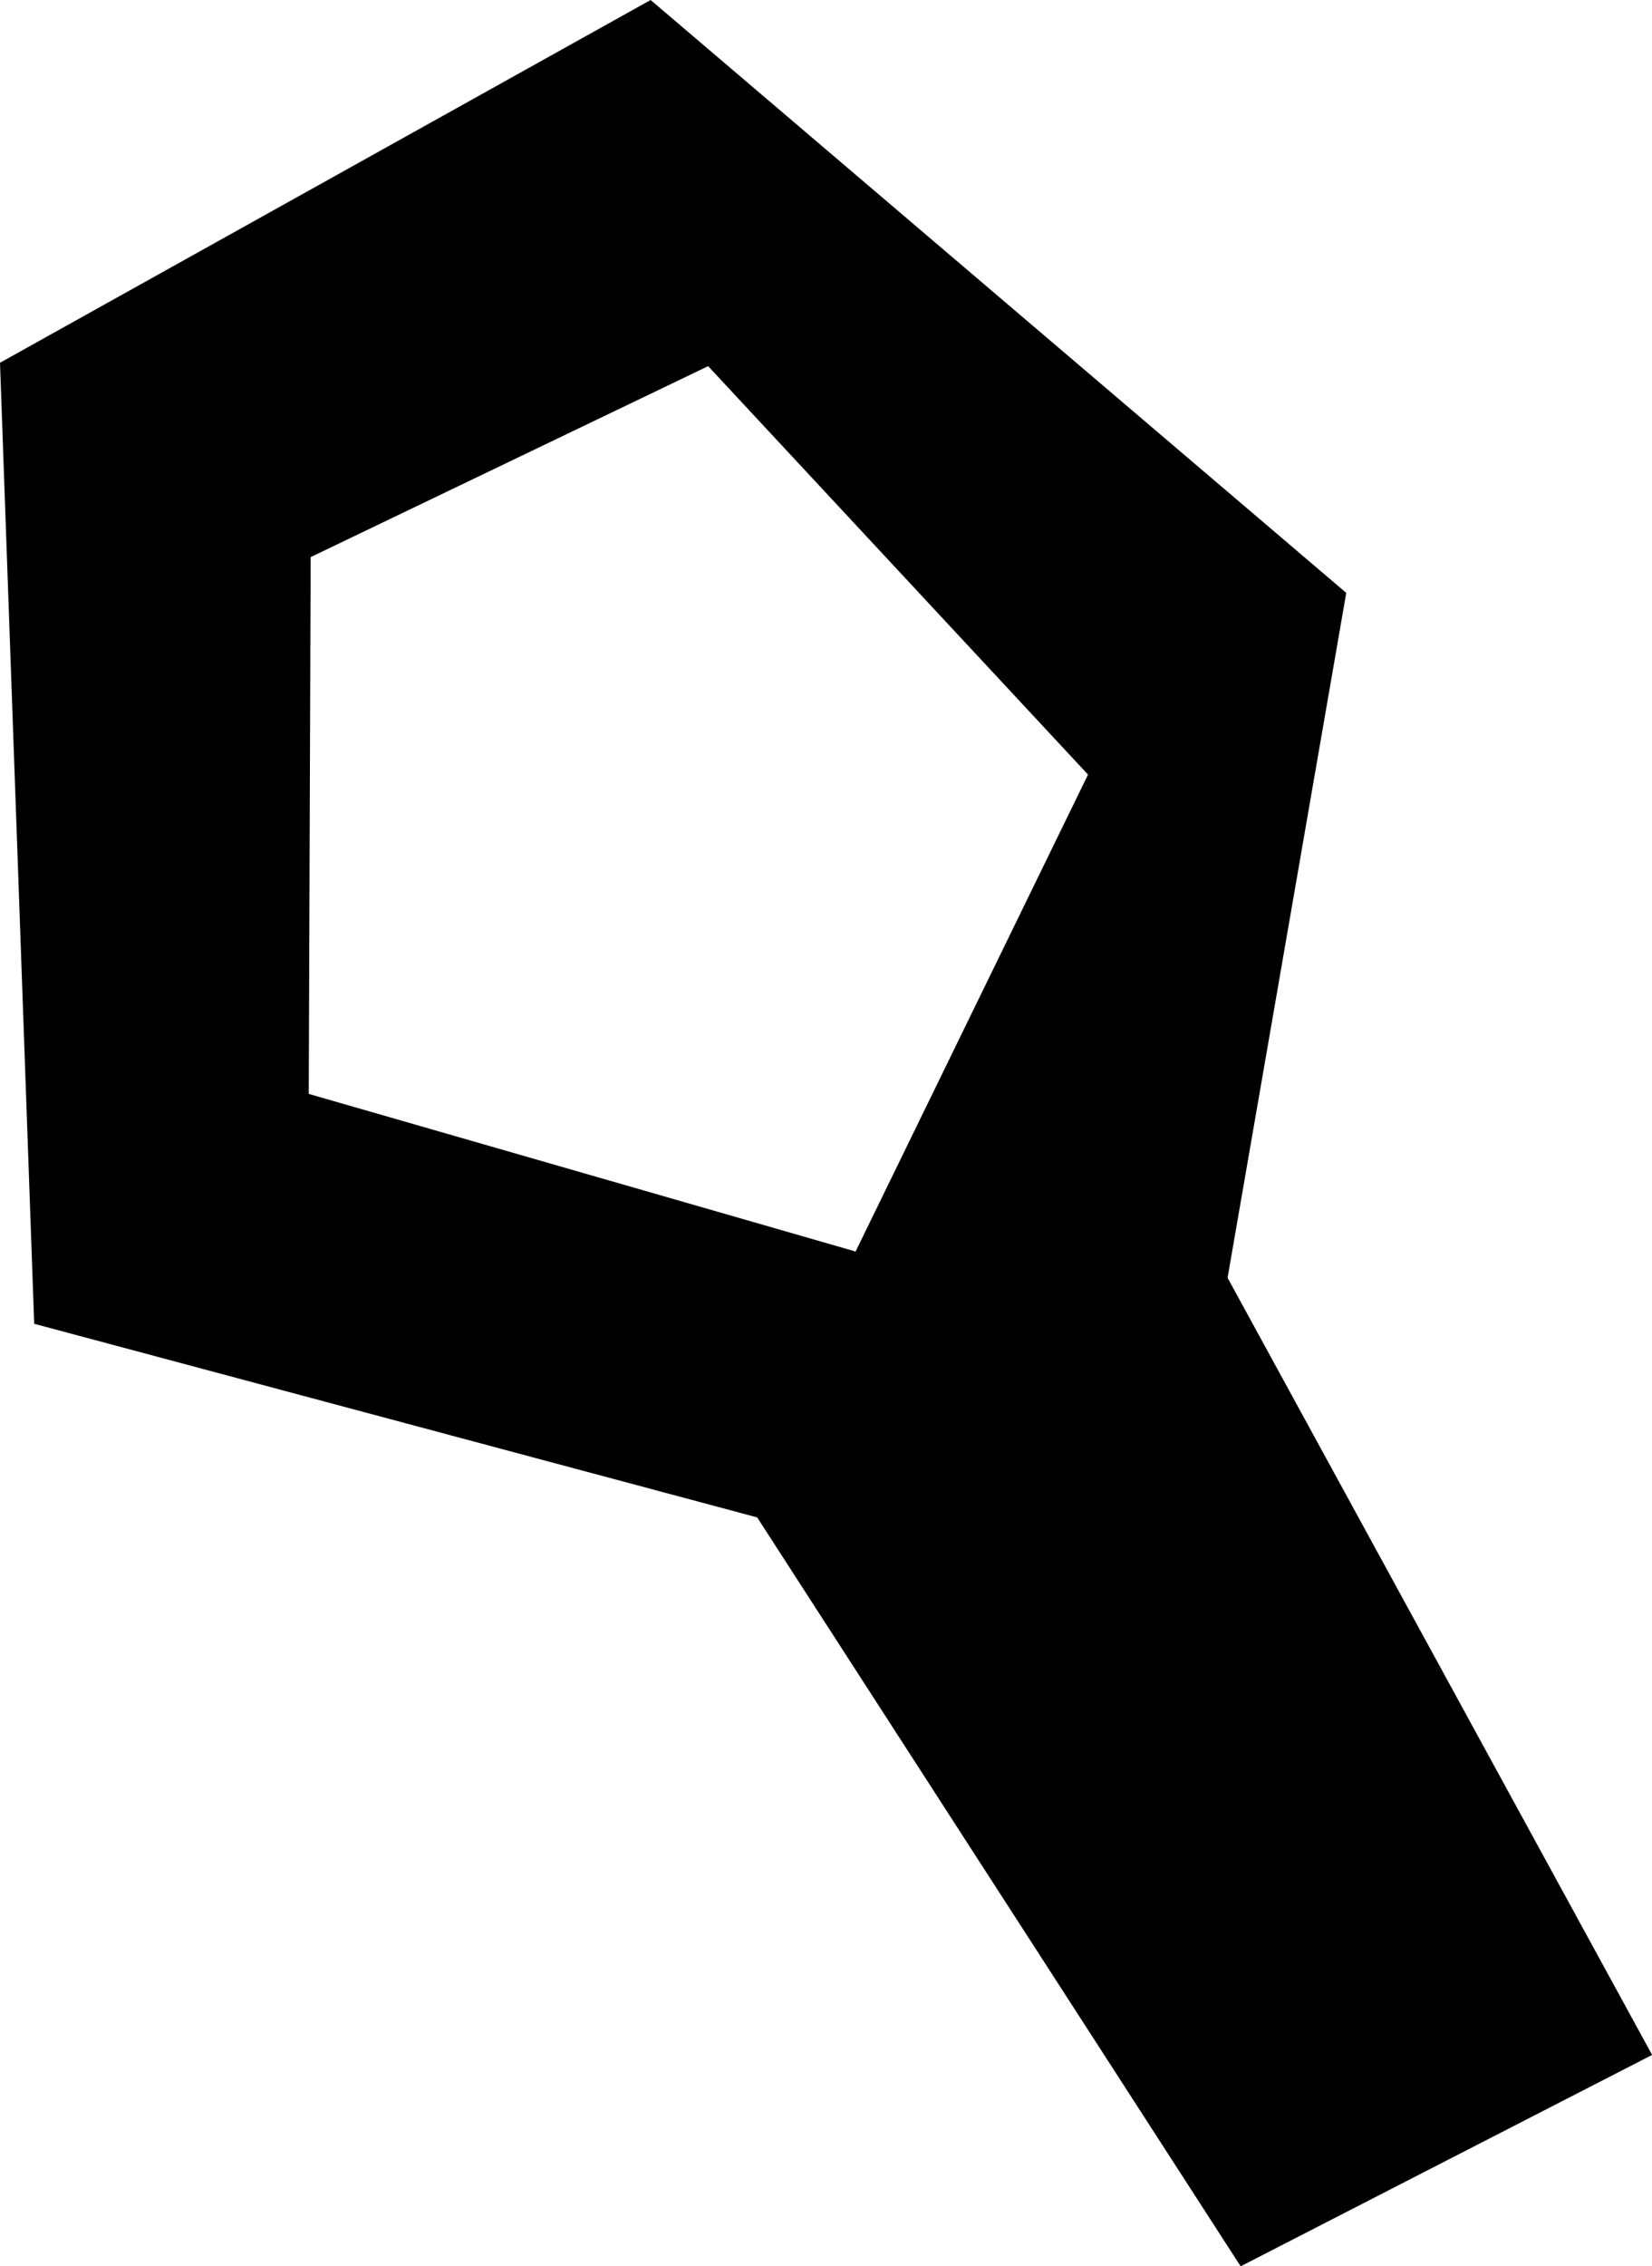 <?xml version="1.0" encoding="UTF-8"?>
<svg id="Layer_1" data-name="Layer 1" xmlns="http://www.w3.org/2000/svg" viewBox="0 0 137.67 188.8">
  <defs>
    <style>
      .cls-1 {
        fill: #000;
        stroke-width: 0px;
      }
    </style>
  </defs>
  <path class="cls-1" d="M2.85,110.28l60.25,16.13,40.29,62.39,34.29-17.61-35.38-64.74,9.89-57.06L54.22,0,0,30.22l2.85,80.06ZM59.01,30.5l31.66,34.03-19.37,39.73-45.57-13.13.16-44.72,33.13-15.91Z"/>
</svg>